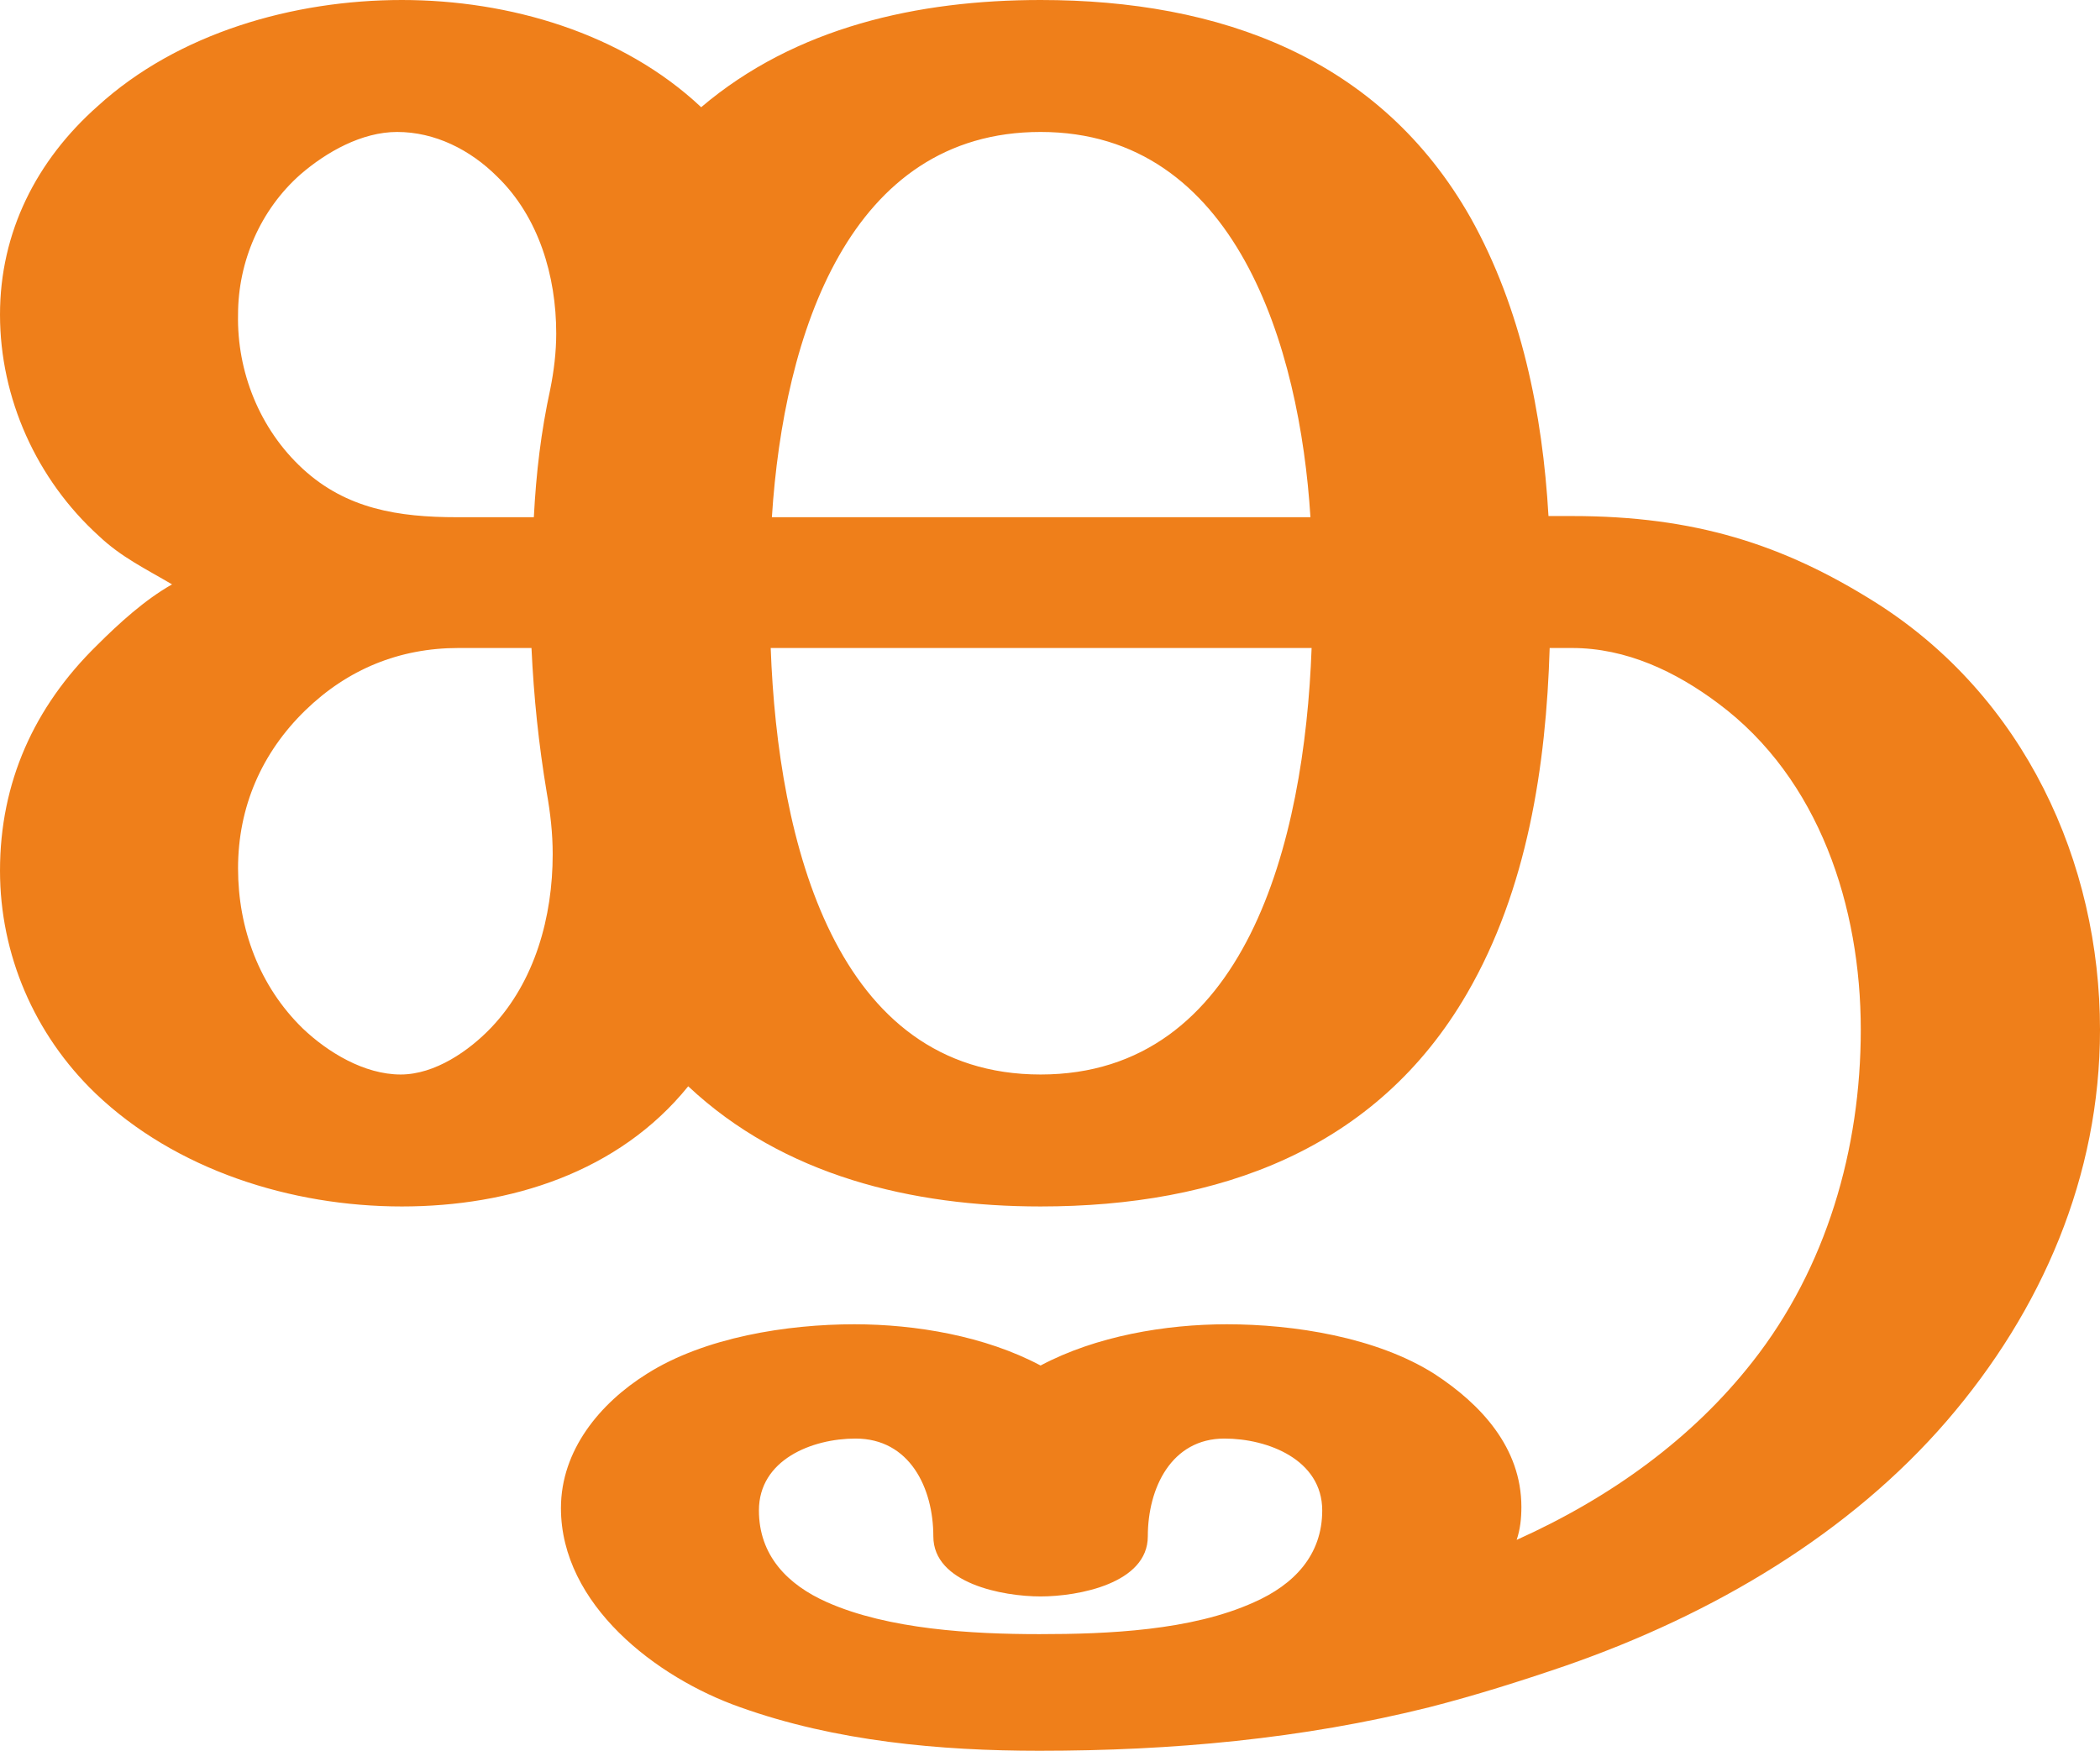 <?xml version="1.0" encoding="UTF-8"?>
<!DOCTYPE svg PUBLIC "-//W3C//DTD SVG 1.1//EN" "http://www.w3.org/Graphics/SVG/1.1/DTD/svg11.dtd">
<!-- Creator: CorelDRAW X8 -->
<svg xmlns="http://www.w3.org/2000/svg" xml:space="preserve" width="1782px" height="1486px" version="1.1" style="shape-rendering:geometricPrecision; text-rendering:geometricPrecision; image-rendering:optimizeQuality; fill-rule:evenodd; clip-rule:evenodd"
viewBox="0 0 1782 1486"
 xmlns:xlink="http://www.w3.org/1999/xlink">
 <defs>
  <style type="text/css">
   <![CDATA[
    .fil0 {fill:#EF7F1A;fill-rule:nonzero}
   ]]>
  </style>
 </defs>
 <g id="Layer_x0020_1">
  <path class="fil0" d="M882 1486c112,0 223,-10 331,-37 39,-10 77,-22 115,-35 127,-44 242,-113 324,-208 81,-94 130,-208 130,-332 0,-142 -64,-283 -191,-363 -78,-49 -153,-73 -257,-73l-20 0c-5,-87 -23,-176 -66,-253 -77,-136 -213,-185 -365,-185 -104,0 -208,23 -288,91 -67,-63 -163,-91 -254,-91 -92,0 -190,28 -258,90 -52,46 -83,107 -83,177 0,71 31,140 84,188 19,18 40,28 62,41 -23,13 -45,33 -64,52 -53,52 -82,116 -82,191 0,71 29,139 81,189 68,65 166,96 260,96 92,0 184,-29 243,-102 81,76 190,102 299,102 151,0 285,-48 362,-181 51,-88 67,-193 70,-293l19 0c46,0 88,20 124,47 86,64 121,173 121,277 0,101 -29,202 -92,282 -51,65 -120,115 -200,151 3,-9 4,-18 4,-28 0,-50 -34,-87 -74,-113 -49,-31 -119,-42 -176,-42 -52,0 -111,10 -158,35 -47,-25 -106,-35 -158,-35 -57,0 -127,11 -176,42 -40,25 -73,65 -73,114 0,82 81,144 152,169 81,29 170,37 254,37zm-429 -1047l-65 0c-50,0 -94,-7 -131,-41 -37,-34 -56,-83 -55,-131 0,-45 19,-89 53,-119 22,-19 52,-36 82,-36 32,0 62,15 85,38 35,34 50,84 50,133 0,16 -2,32 -5,47 -8,37 -12,71 -14,109zm659 0l-457 0c10,-156 66,-327 228,-327 166,0 220,183 229,327zm-772 473c-31,0 -62,-19 -83,-39 -37,-36 -55,-85 -55,-136 0,-52 20,-98 57,-134 36,-35 80,-53 130,-53l62 0c2,42 6,81 13,123 3,17 5,34 5,52 0,53 -15,108 -52,147 -19,20 -48,40 -77,40zm543 0c-174,0 -223,-197 -229,-362l459 0c-6,165 -56,362 -230,362zm-1 475c-57,0 -128,-4 -180,-27 -34,-15 -58,-40 -58,-78 0,-43 45,-61 82,-61 46,0 66,42 66,83 0,40 59,51 91,51 32,0 91,-11 91,-51 0,-41 20,-83 65,-83 37,0 83,18 83,61 0,38 -24,63 -58,78 -53,24 -124,27 -182,27z"/>
 </g>
</svg>
